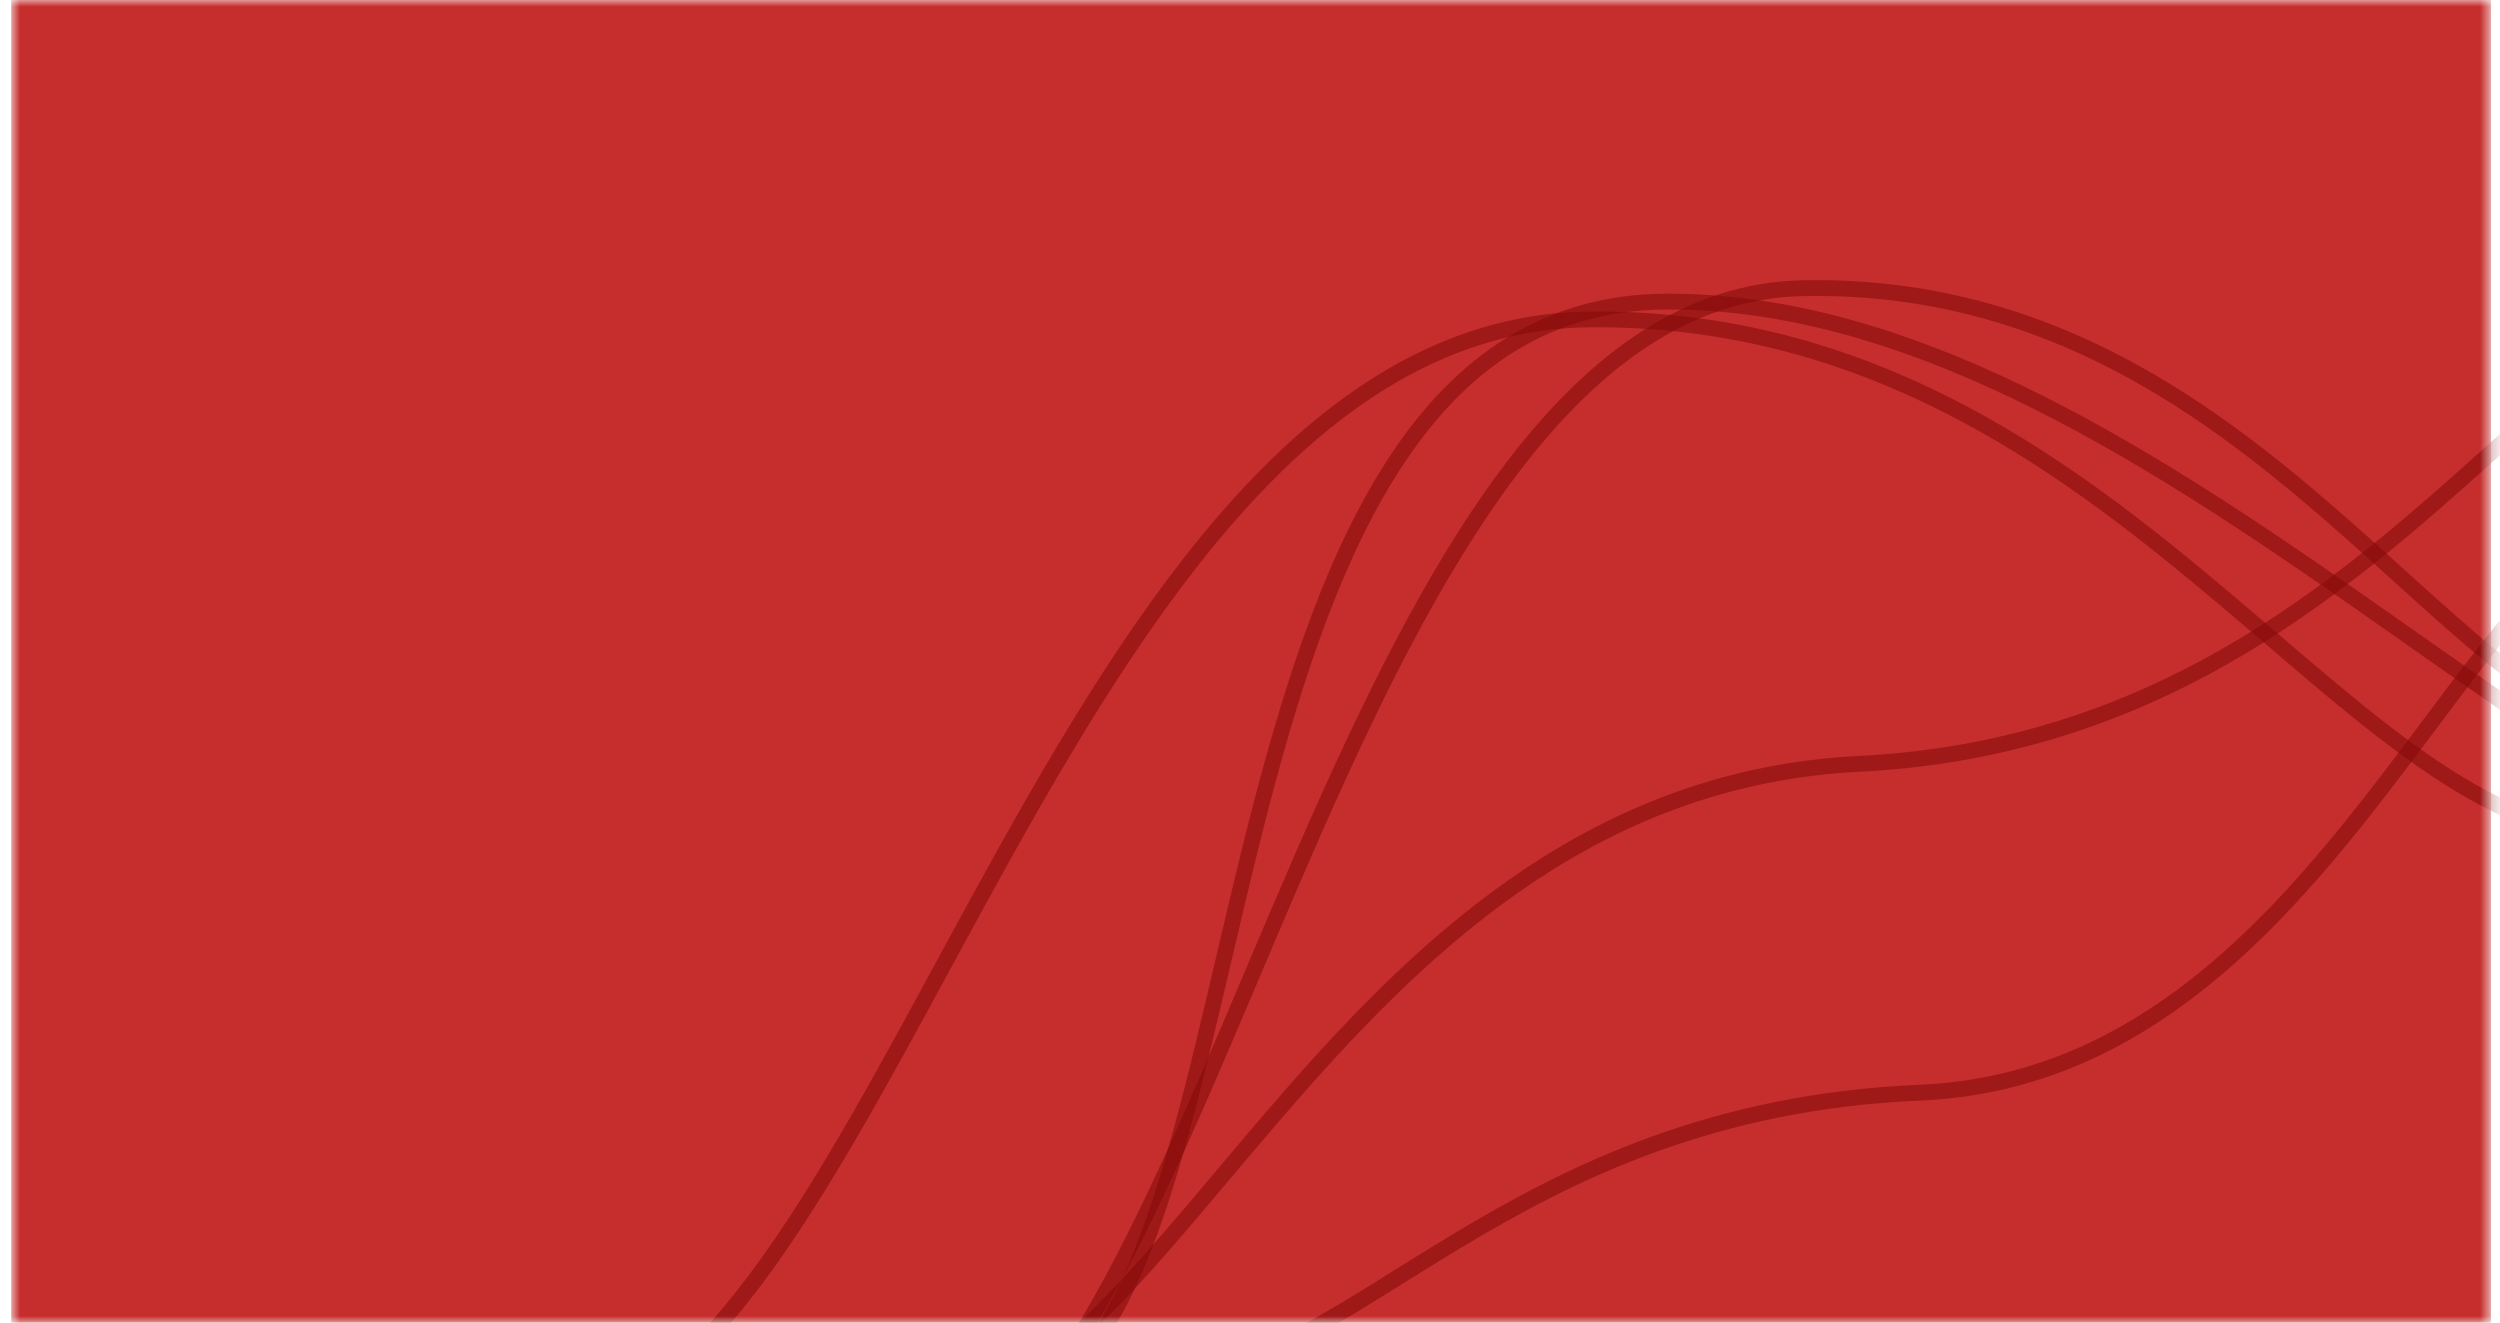 <svg width="189" height="100" viewBox="0 0 189 100" fill="none" xmlns="http://www.w3.org/2000/svg">
<mask id="mask0_344_71" style="mask-type:luminance" maskUnits="userSpaceOnUse" x="0" y="0" width="189" height="100">
<path d="M188.316 0H0.845V100H188.316V0Z" fill="white"/>
</mask>
<g mask="url(#mask0_344_71)">
<path d="M188.316 0H0.845V100H188.316V0Z" fill="#C62E2E"/>
<path d="M87.336 104.223C102.314 104.03 113.807 83.939 145.144 82.605C176.479 81.271 186.37 39.138 202.95 37.605" stroke="#850B0B" stroke-opacity="0.58" stroke-width="1.2"/>
<path d="M43.324 107.557C67.596 102.732 80.974 24.384 120.307 24.145C159.639 23.905 176.779 62.529 197.29 63.145" stroke="#850B0B" stroke-opacity="0.58" stroke-width="1.2"/>
<path d="M78.442 105.334C96.493 96.489 89.671 22.971 125.961 22.802C162.251 22.632 195.867 67.175 220.999 67.802" stroke="#850B0B" stroke-opacity="0.58" stroke-width="1.2"/>
<path d="M69.629 112.579C92.528 105.337 101.486 22.398 136.367 21.784C171.249 21.17 185.248 56.195 203.106 56.784" stroke="#850B0B" stroke-opacity="0.58" stroke-width="1.2"/>
<path d="M69.106 107.286C89.096 105.905 101.459 59.705 140.561 57.746C179.663 55.788 192.863 20.404 212.017 19.747" stroke="#850B0B" stroke-opacity="0.58" stroke-width="1.2"/>
</g>
</svg>
